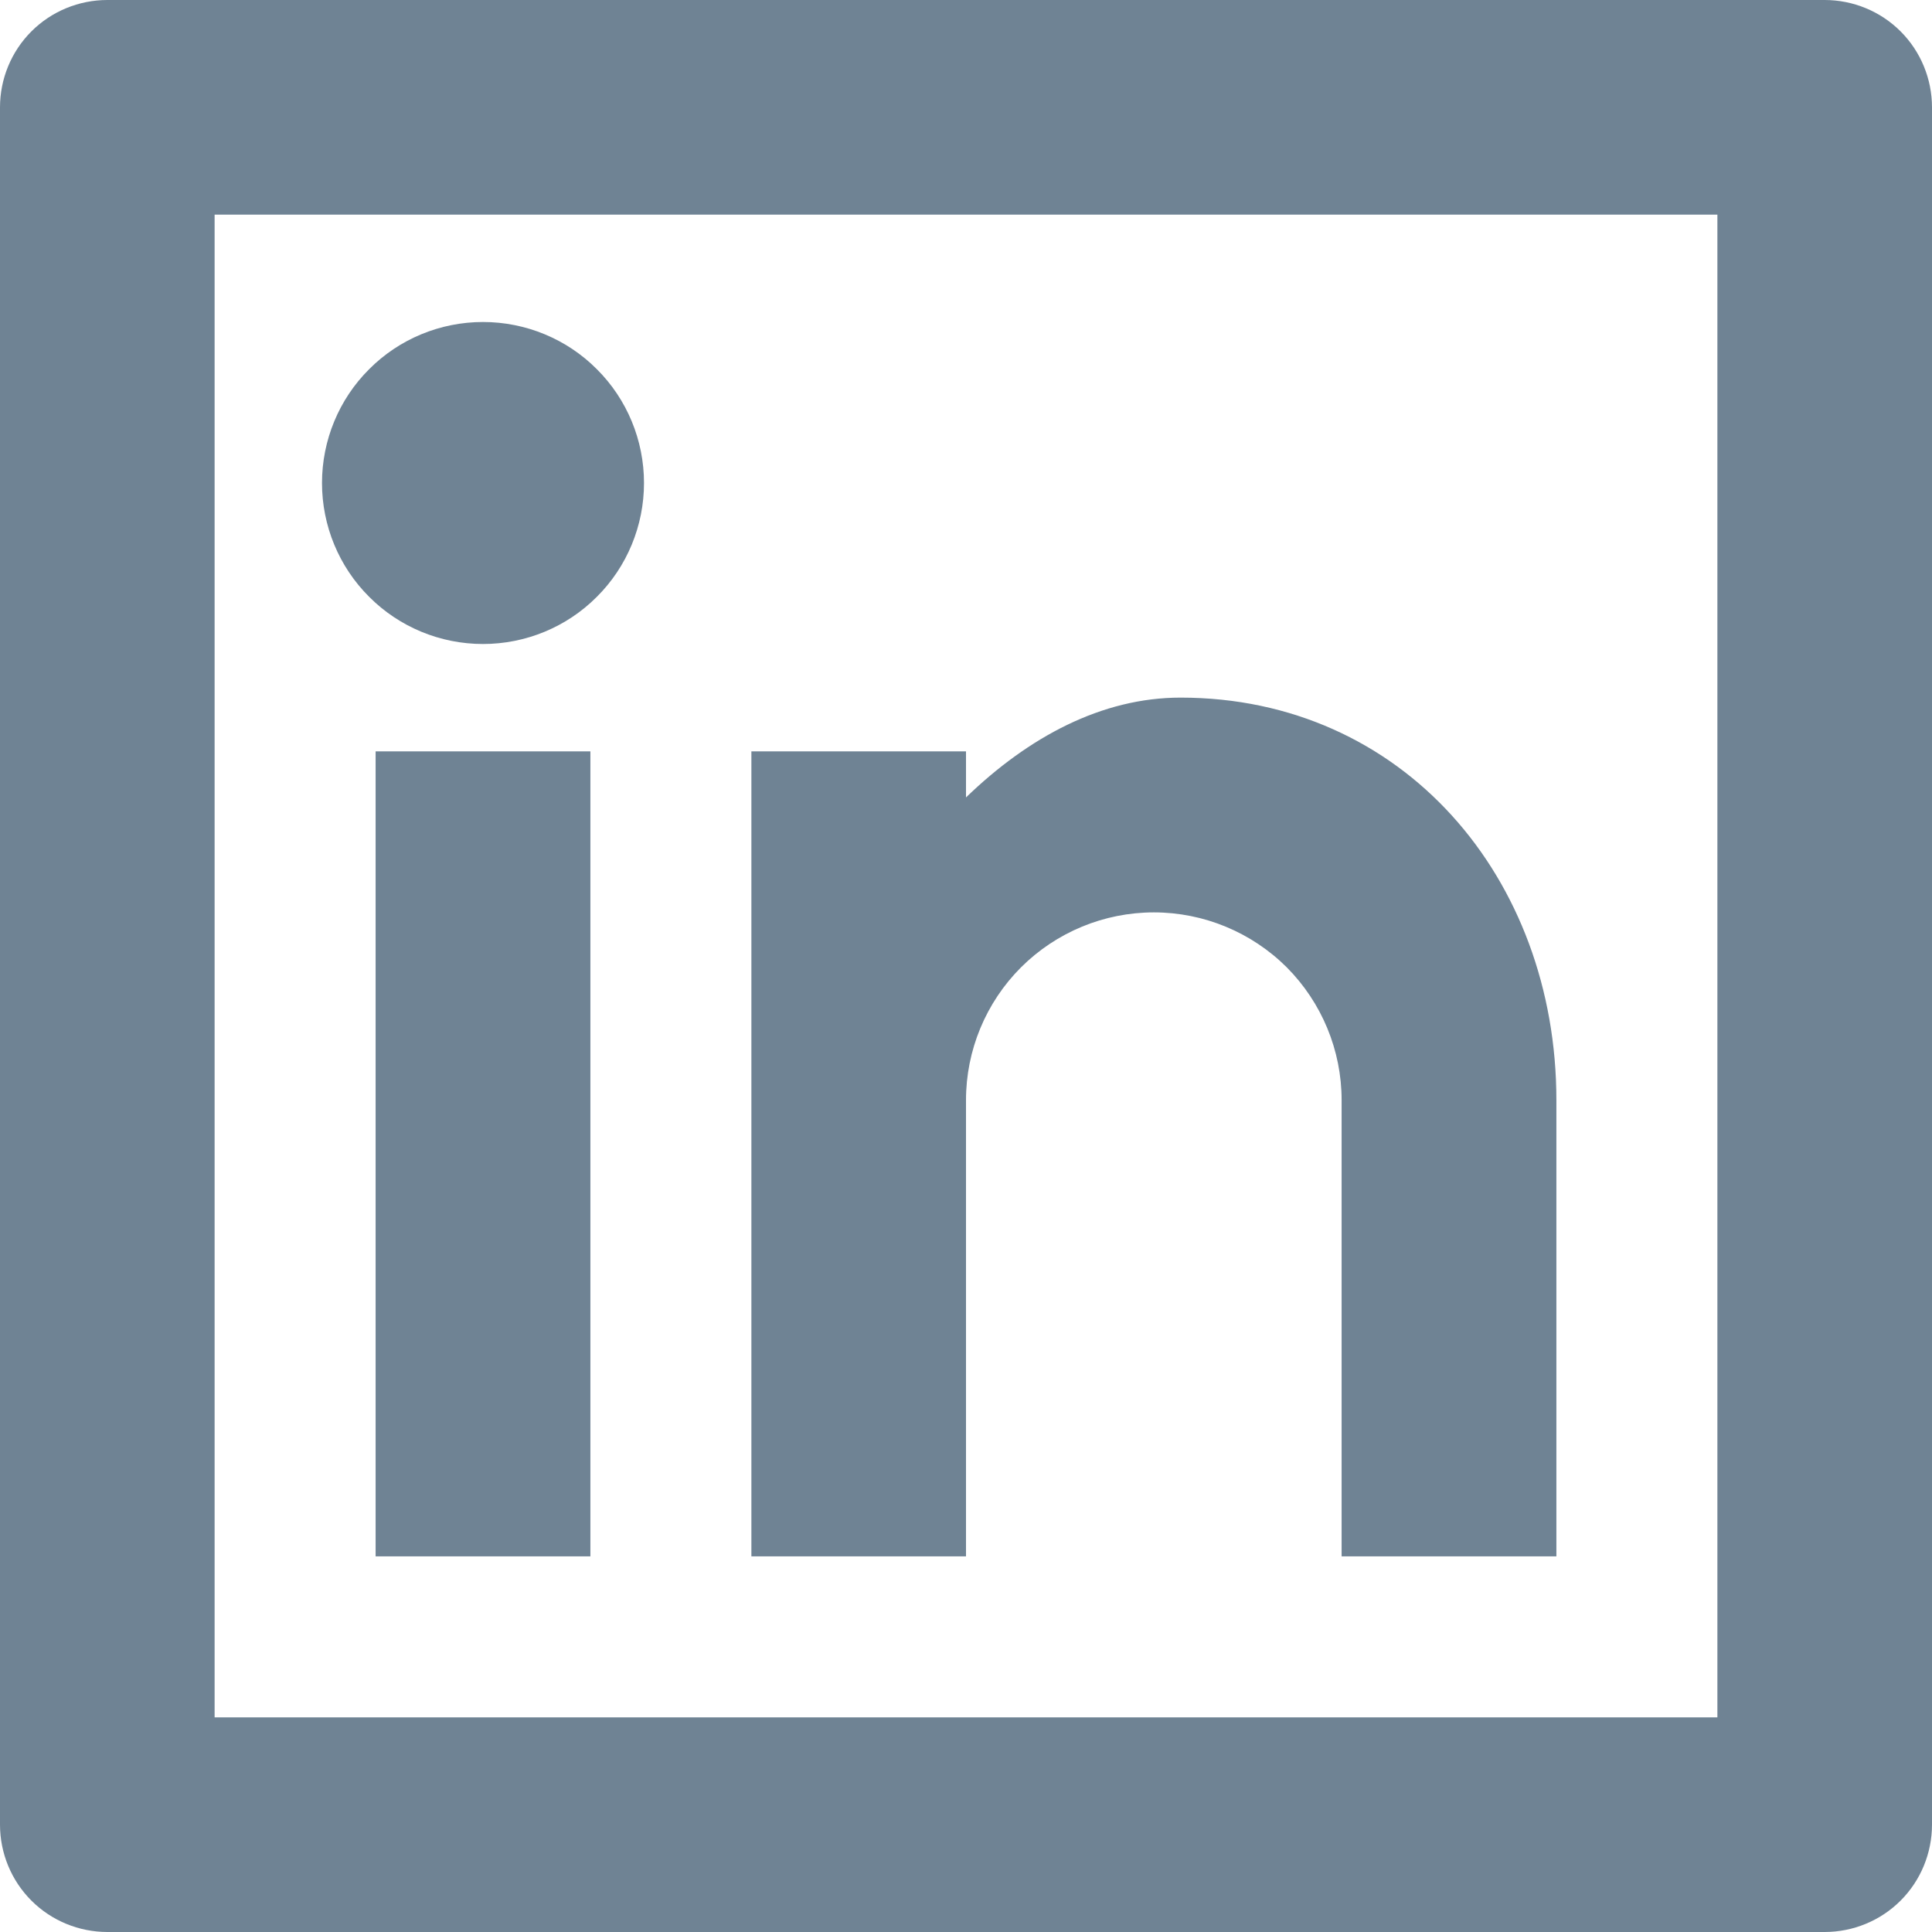 <svg width="12" height="12" viewBox="0 0 12 12" fill="none" xmlns="http://www.w3.org/2000/svg">
<path d="M0.667 0H11.333C11.51 0 11.68 0.07 11.805 0.195C11.93 0.32 12 0.49 12 0.667V11.333C12 11.51 11.93 11.68 11.805 11.805C11.68 11.93 11.51 12 11.333 12H0.667C0.49 12 0.32 11.93 0.195 11.805C0.07 11.68 0 11.51 0 11.333V0.667C0 0.49 0.07 0.32 0.195 0.195C0.32 0.07 0.49 0 0.667 0ZM1.333 1.333V10.667H10.667V1.333H1.333ZM3 4C2.735 4 2.48 3.895 2.293 3.707C2.105 3.52 2 3.265 2 3C2 2.735 2.105 2.48 2.293 2.293C2.48 2.105 2.735 2 3 2C3.265 2 3.52 2.105 3.707 2.293C3.895 2.48 4 2.735 4 3C4 3.265 3.895 3.52 3.707 3.707C3.52 3.895 3.265 4 3 4ZM2.333 4.667H3.667V9.667H2.333V4.667ZM6 4.953C6.389 4.577 6.844 4.333 7.333 4.333C8.714 4.333 9.667 5.453 9.667 6.833V9.667H8.333V6.833C8.333 6.524 8.21 6.227 7.992 6.008C7.773 5.79 7.476 5.667 7.167 5.667C6.857 5.667 6.561 5.79 6.342 6.008C6.123 6.227 6 6.524 6 6.833V9.667H4.667V4.667H6V4.953Z" fill="#6F8394"/>
</svg>
